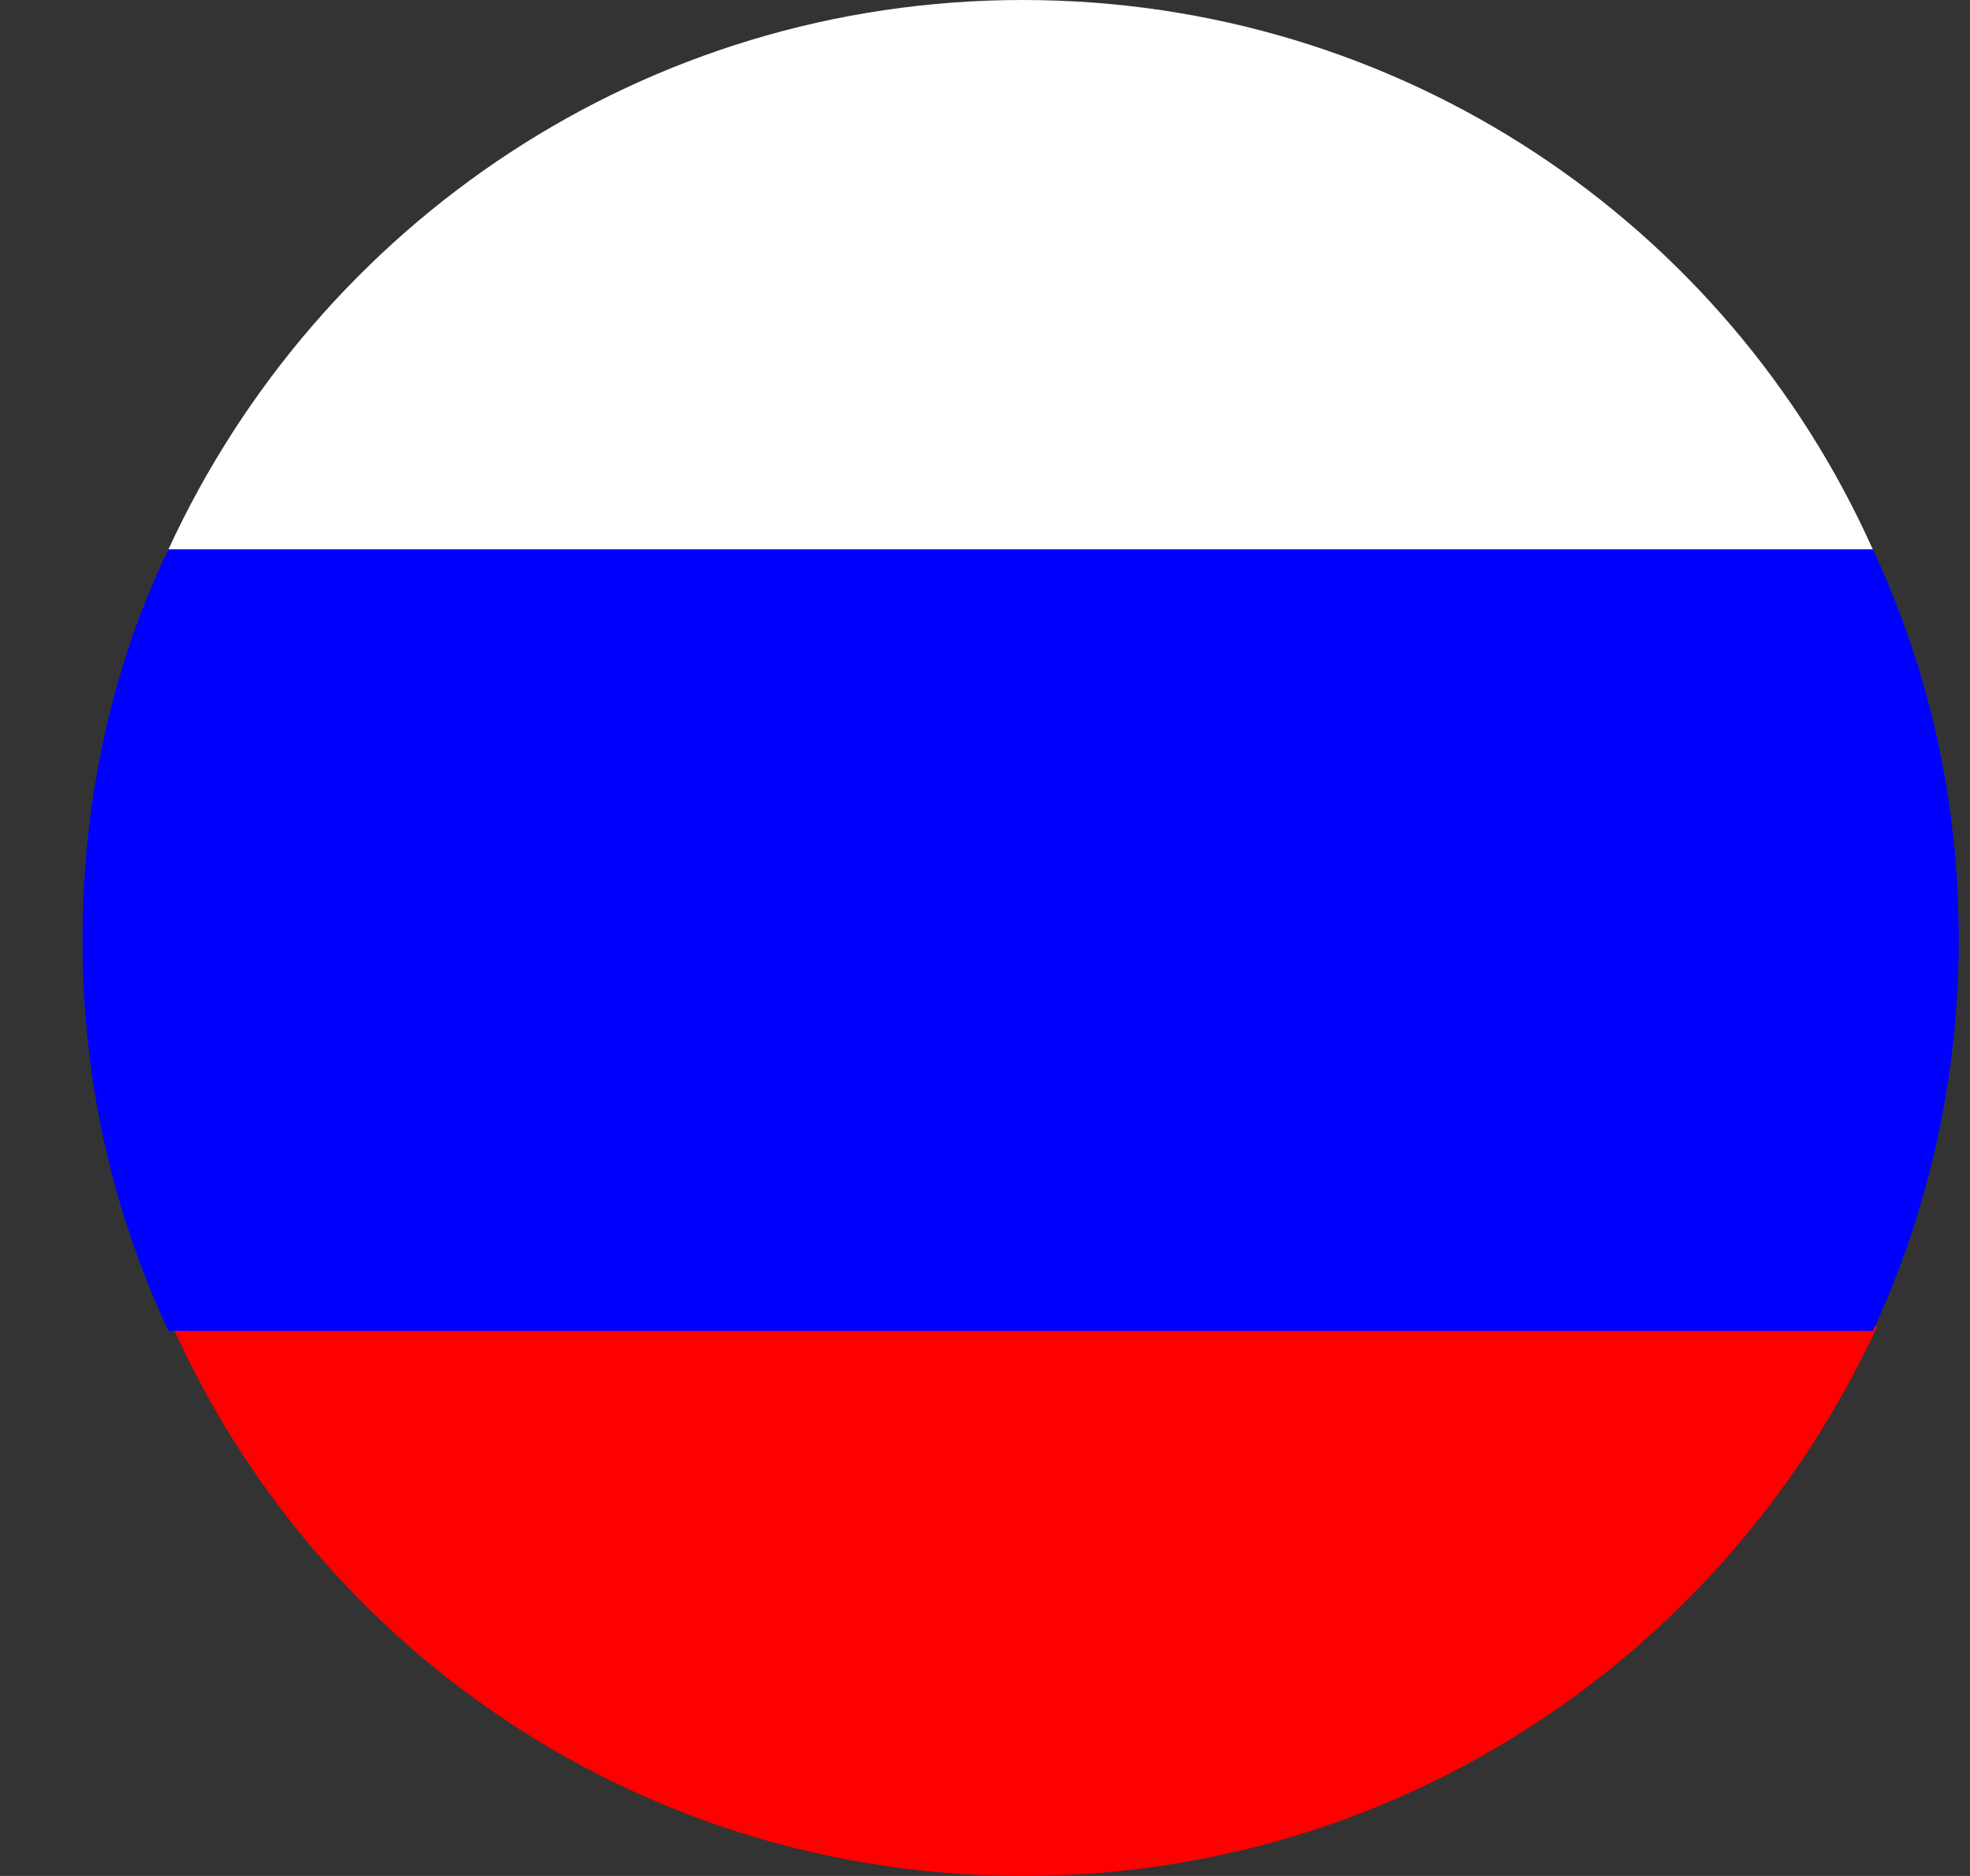 <svg width="21" height="20" viewBox="0 0 21 20" fill="none" xmlns="http://www.w3.org/2000/svg">
<rect x="0" y="0" width="21" height="20" fill="#333333" stroke="none"/>
<g id="flag-rus">
<g id="Group">
<path id="Vector" d="M9.062 5.858C13.089 5.858 16.567 3.478 18.169 -5.58674e-06H-2.79337e-06C1.556 3.478 5.034 5.858 9.062 5.858Z" transform="translate(1.841 14.142)" fill="#FF0000"/>
<path id="Vector_2" d="M9.108 1.11735e-05C5.08 1.11735e-05 1.602 2.38 1.39669e-06 5.858H18.169C16.613 2.38 13.135 1.11735e-05 9.108 1.11735e-05Z" transform="translate(1.795)" fill="white"/>
<path id="Vector_3" d="M1.39669e-06 4.165C1.39669e-06 5.675 0.32 7.048 0.915 8.33H19.085C19.68 7.048 20 5.629 20 4.165C20 2.654 19.68 1.281 19.085 5.58674e-06H0.915C0.32 1.236 1.39669e-06 2.654 1.39669e-06 4.165Z" transform="translate(0.88 5.858)" fill="#0000FF"/>
</g>
</g>
</svg>
